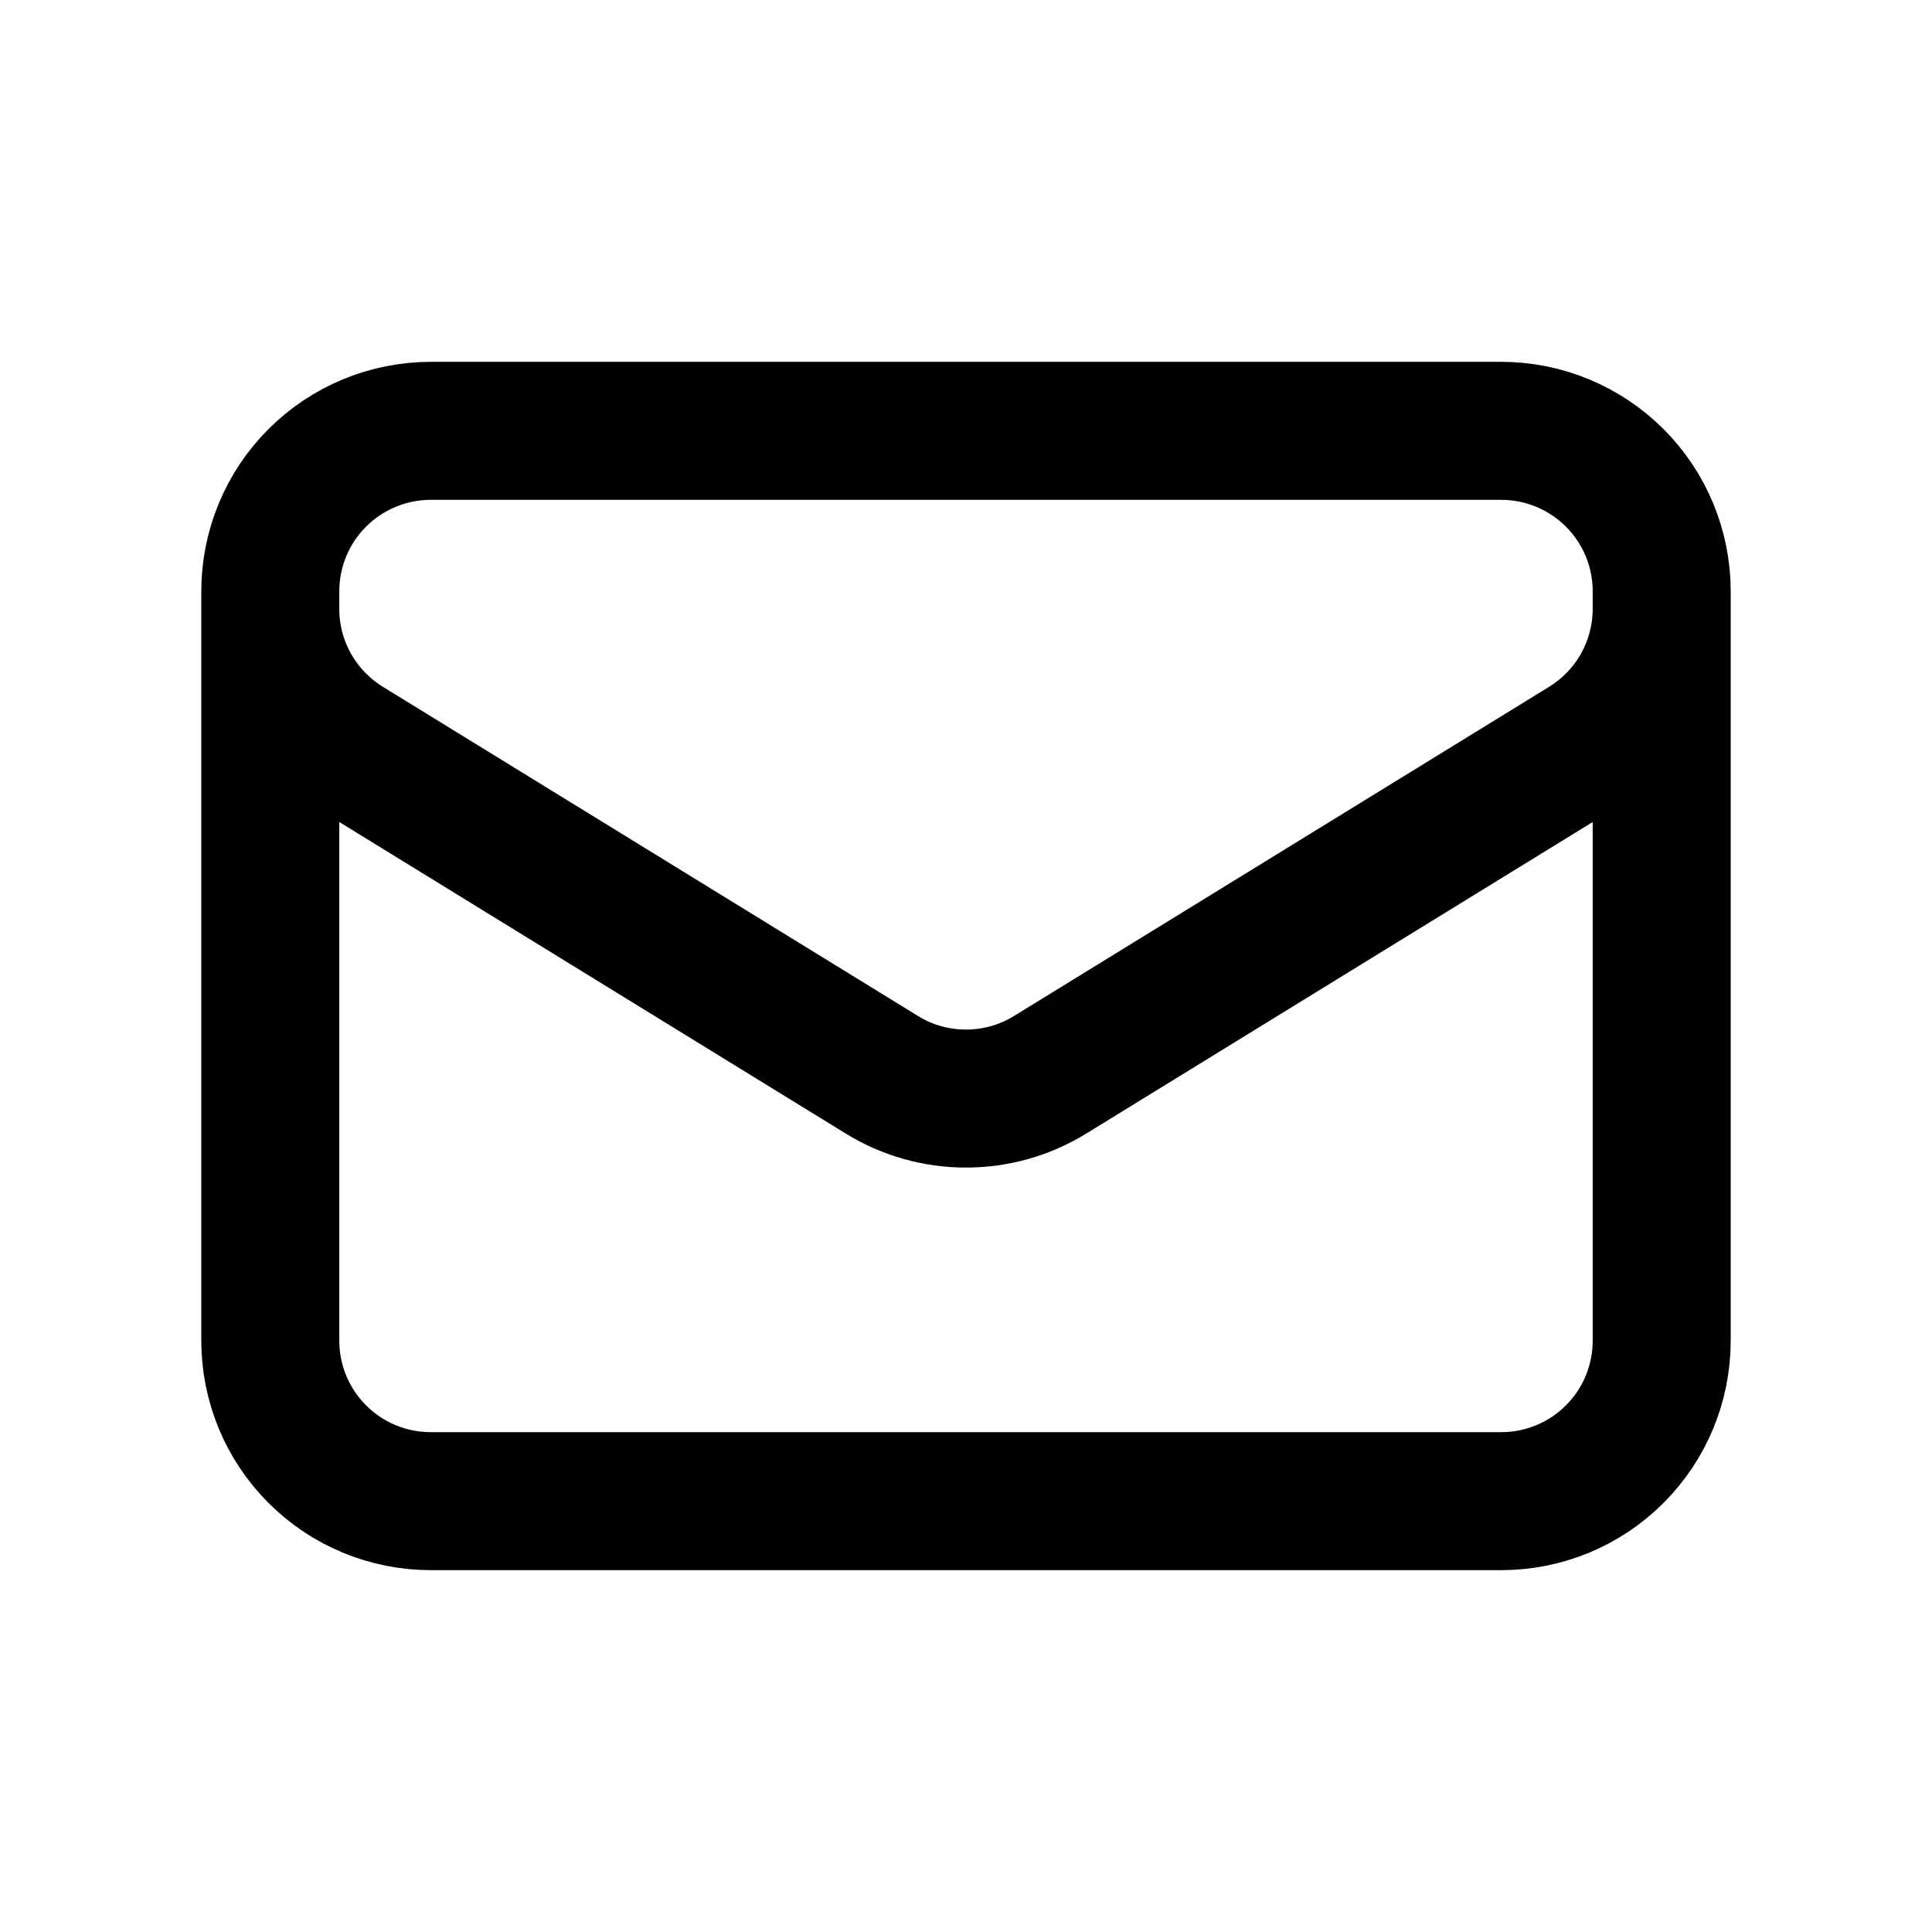 <svg width="21" height="21" viewBox="0 0 21 21" fill="none" xmlns="http://www.w3.org/2000/svg">
<path d="M18.062 6.428V14.572C18.062 15.035 17.879 15.479 17.551 15.806C17.224 16.134 16.78 16.317 16.317 16.317H4.683C4.22 16.317 3.776 16.134 3.449 15.806C3.121 15.479 2.938 15.035 2.938 14.572V6.428M18.062 6.428C18.062 5.965 17.879 5.521 17.551 5.194C17.224 4.867 16.78 4.683 16.317 4.683H4.683C4.22 4.683 3.776 4.867 3.449 5.194C3.121 5.521 2.938 5.965 2.938 6.428M18.062 6.428V6.616C18.062 6.914 17.986 7.207 17.841 7.468C17.696 7.728 17.486 7.946 17.233 8.103L11.415 11.682C11.14 11.852 10.823 11.941 10.5 11.941C10.177 11.941 9.86 11.852 9.585 11.682L3.767 8.103C3.514 7.947 3.304 7.728 3.159 7.468C3.014 7.208 2.937 6.915 2.938 6.617V6.428" stroke="black" stroke-width="1.5" stroke-linecap="round" stroke-linejoin="round"/>
</svg>
